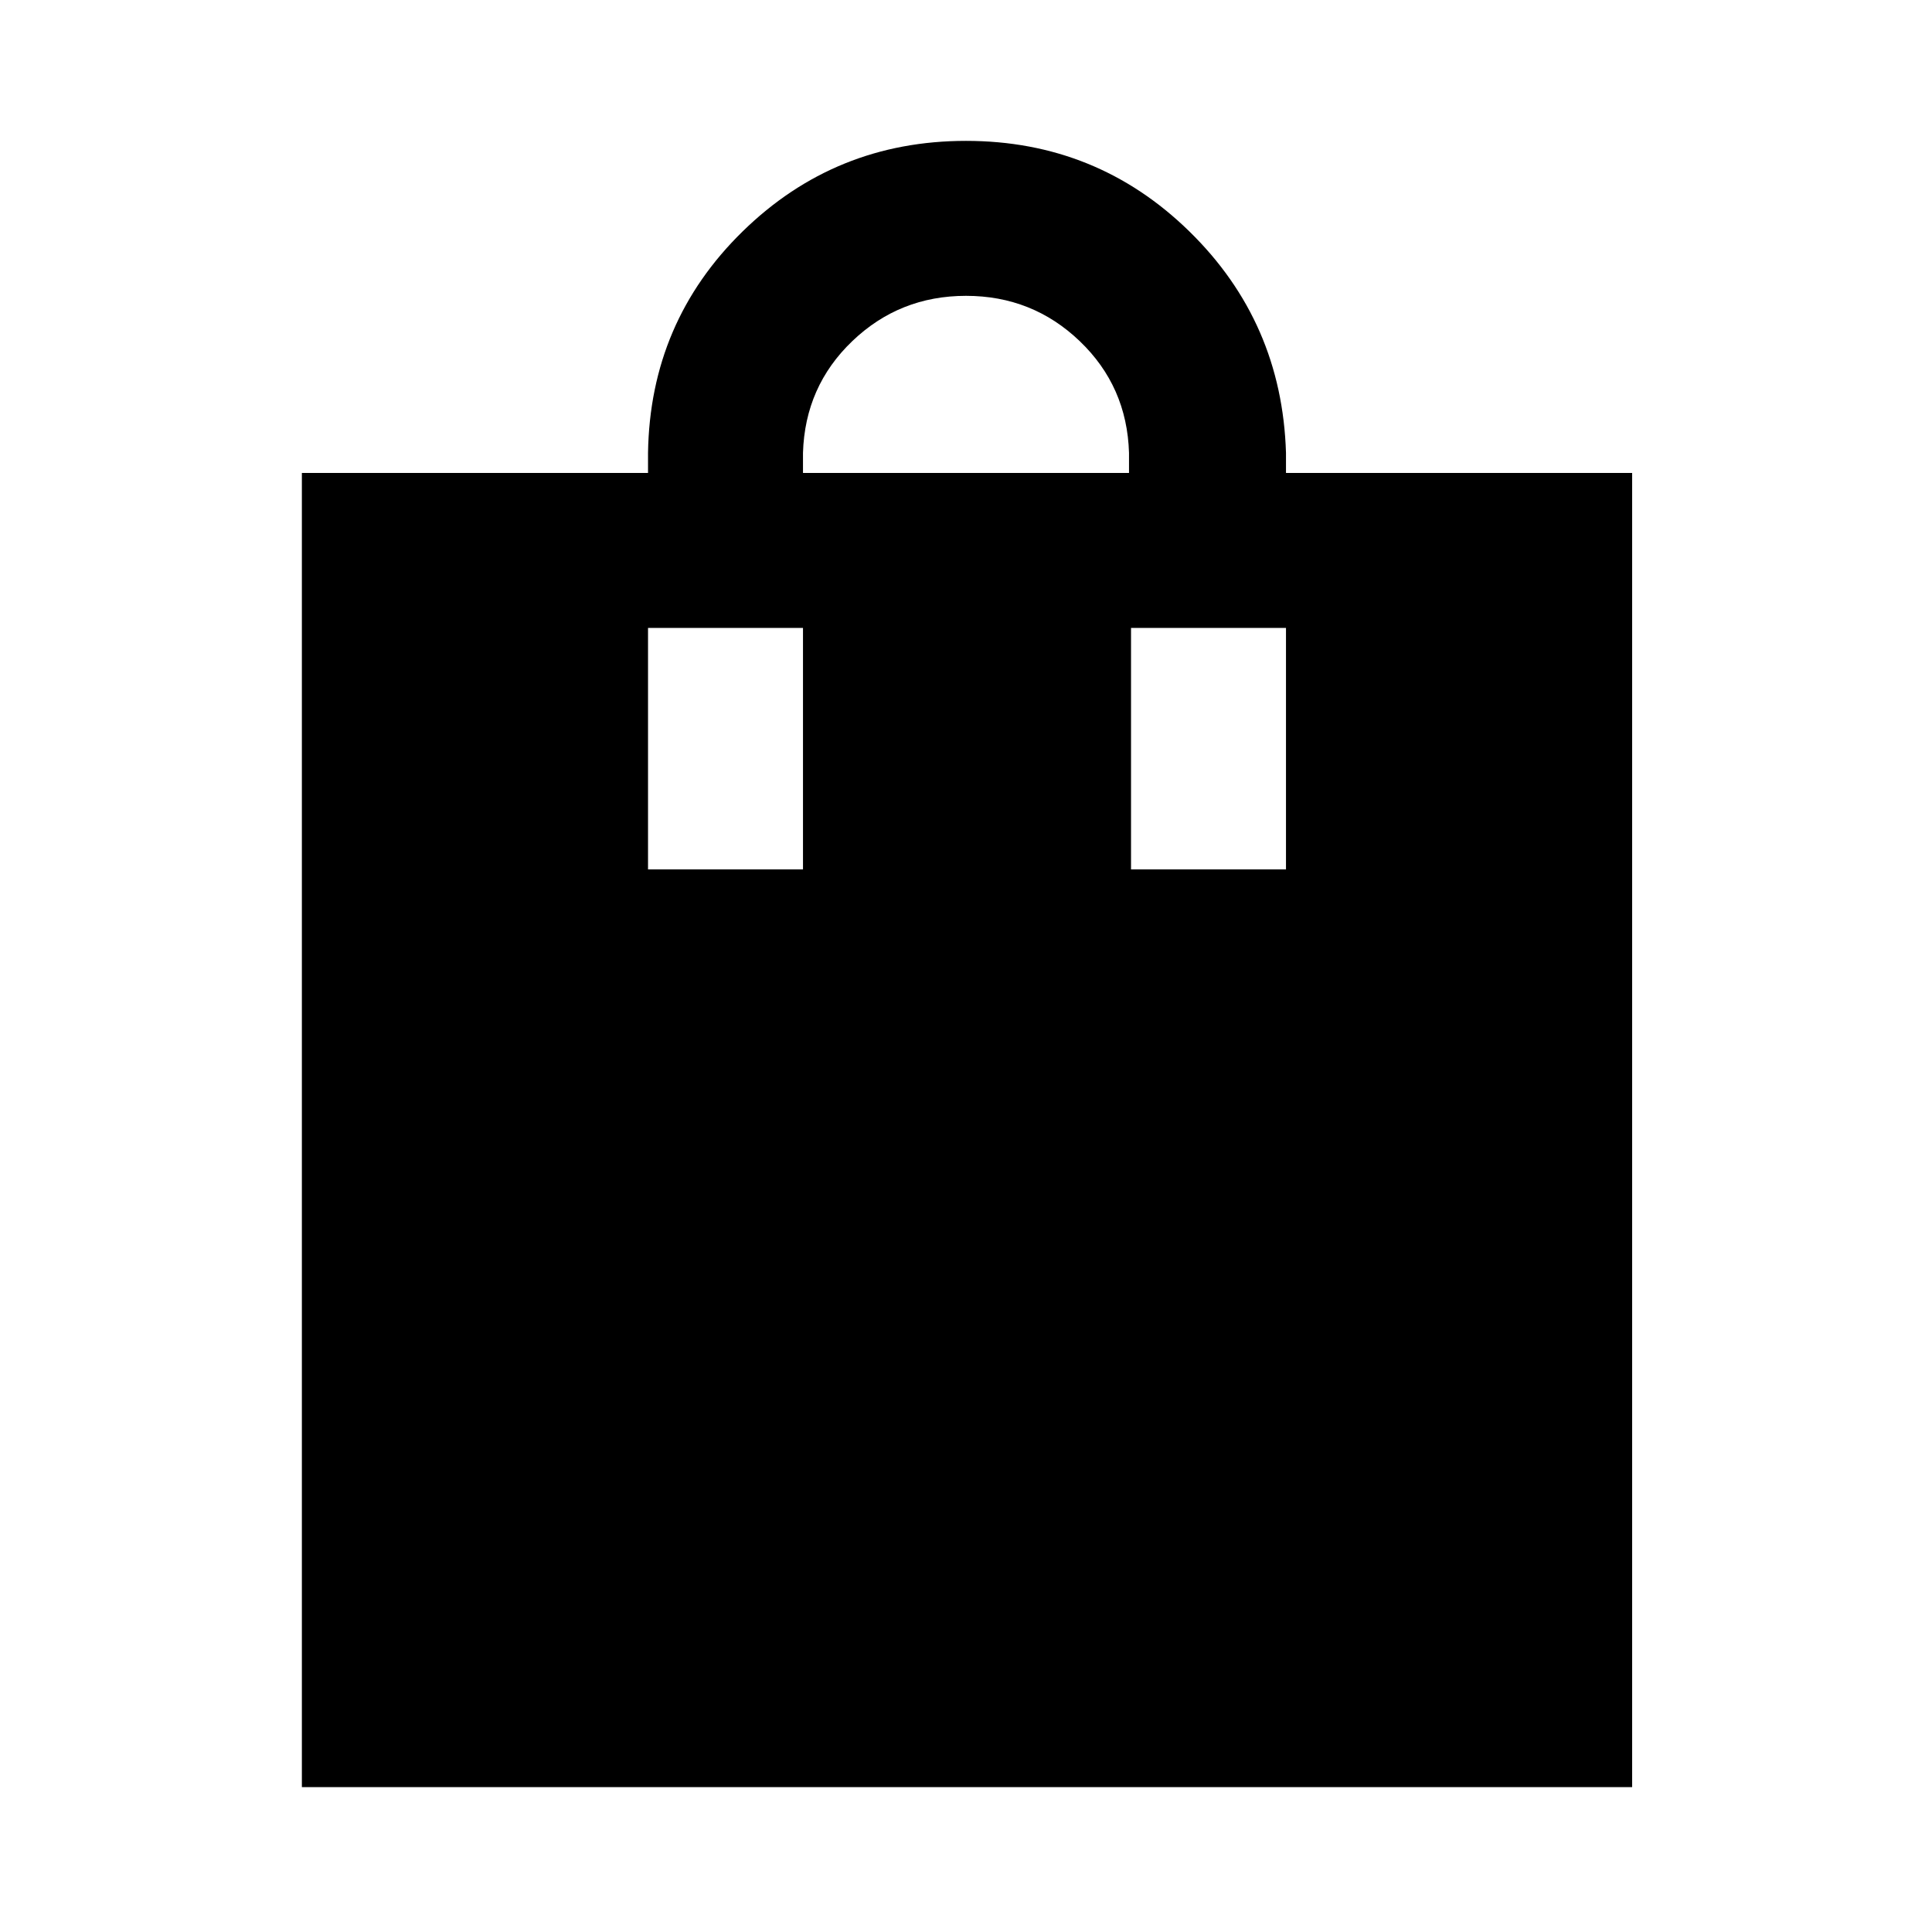 <svg xmlns="http://www.w3.org/2000/svg" height="48" width="48"><path d="M7.5 44.4V11.75h8.6v-.5q.05-3.25 2.35-5.5Q20.75 3.5 24 3.5t5.55 2.25q2.3 2.25 2.4 5.5v.5h8.6V44.4ZM24 7.35q-1.65 0-2.825 1.125Q20 9.6 19.95 11.25v.5h8.1v-.5Q28 9.6 26.825 8.475T24 7.35ZM16.1 21.6h3.85v-6H16.1Zm12 0h3.85v-6H28.1Z"/></svg>